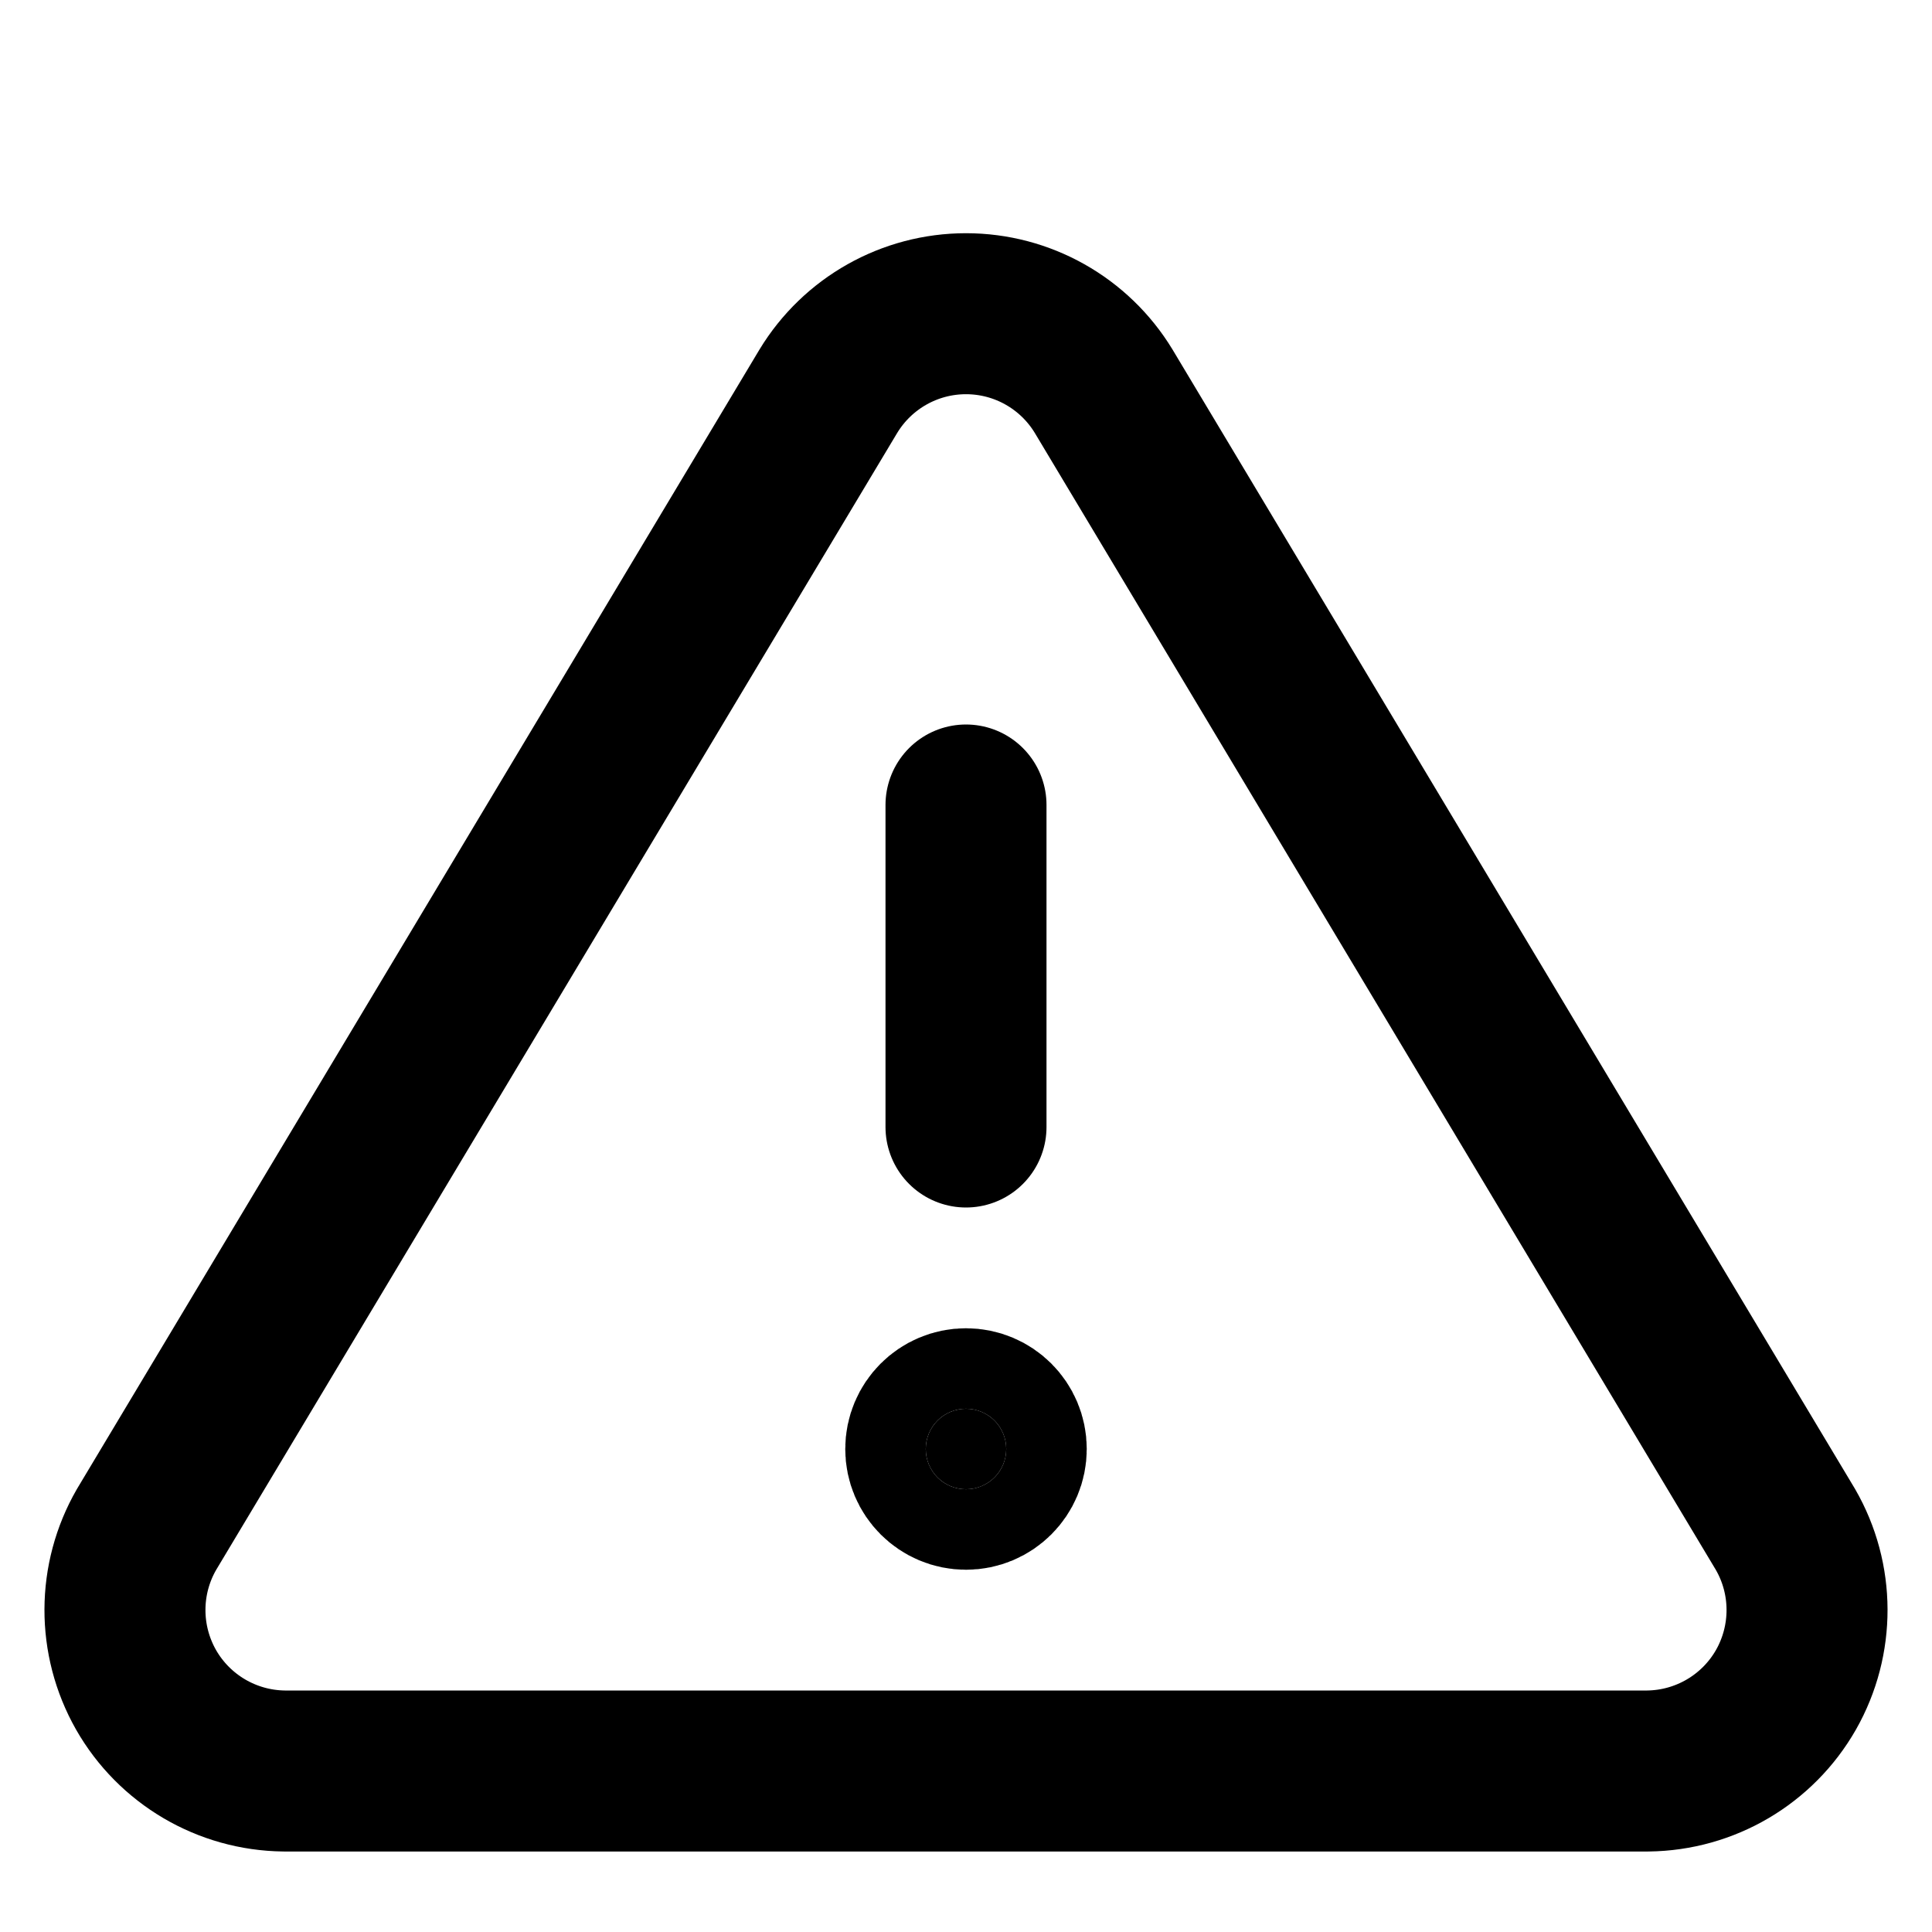 <svg xmlns="http://www.w3.org/2000/svg" width="24" height="24" viewBox="0 0 24 24">
  <g class="icon-stroke" stroke-width="2" stroke="#000000" fill="none" fill-rule="evenodd" transform="translate(1 3)">
    <path d="M9.29 1.86L.82 16C.465 16.615.463 17.373.814 17.991 1.166 18.608 1.819 18.992 2.53 19L19.47 19C20.181 18.992 20.834 18.608 21.186 17.991 21.537 17.373 21.535 16.615 21.18 16L12.71 1.86C12.347 1.262 11.699.897 11 .897 10.301.897 9.653 1.262 9.29 1.86zM11 7L11 11" stroke-linecap="round" stroke-linejoin="round"/>
    <circle class="icon-fill" fill="#000000" cx="11" cy="15" r="0.5" />
  </g>
</svg>

